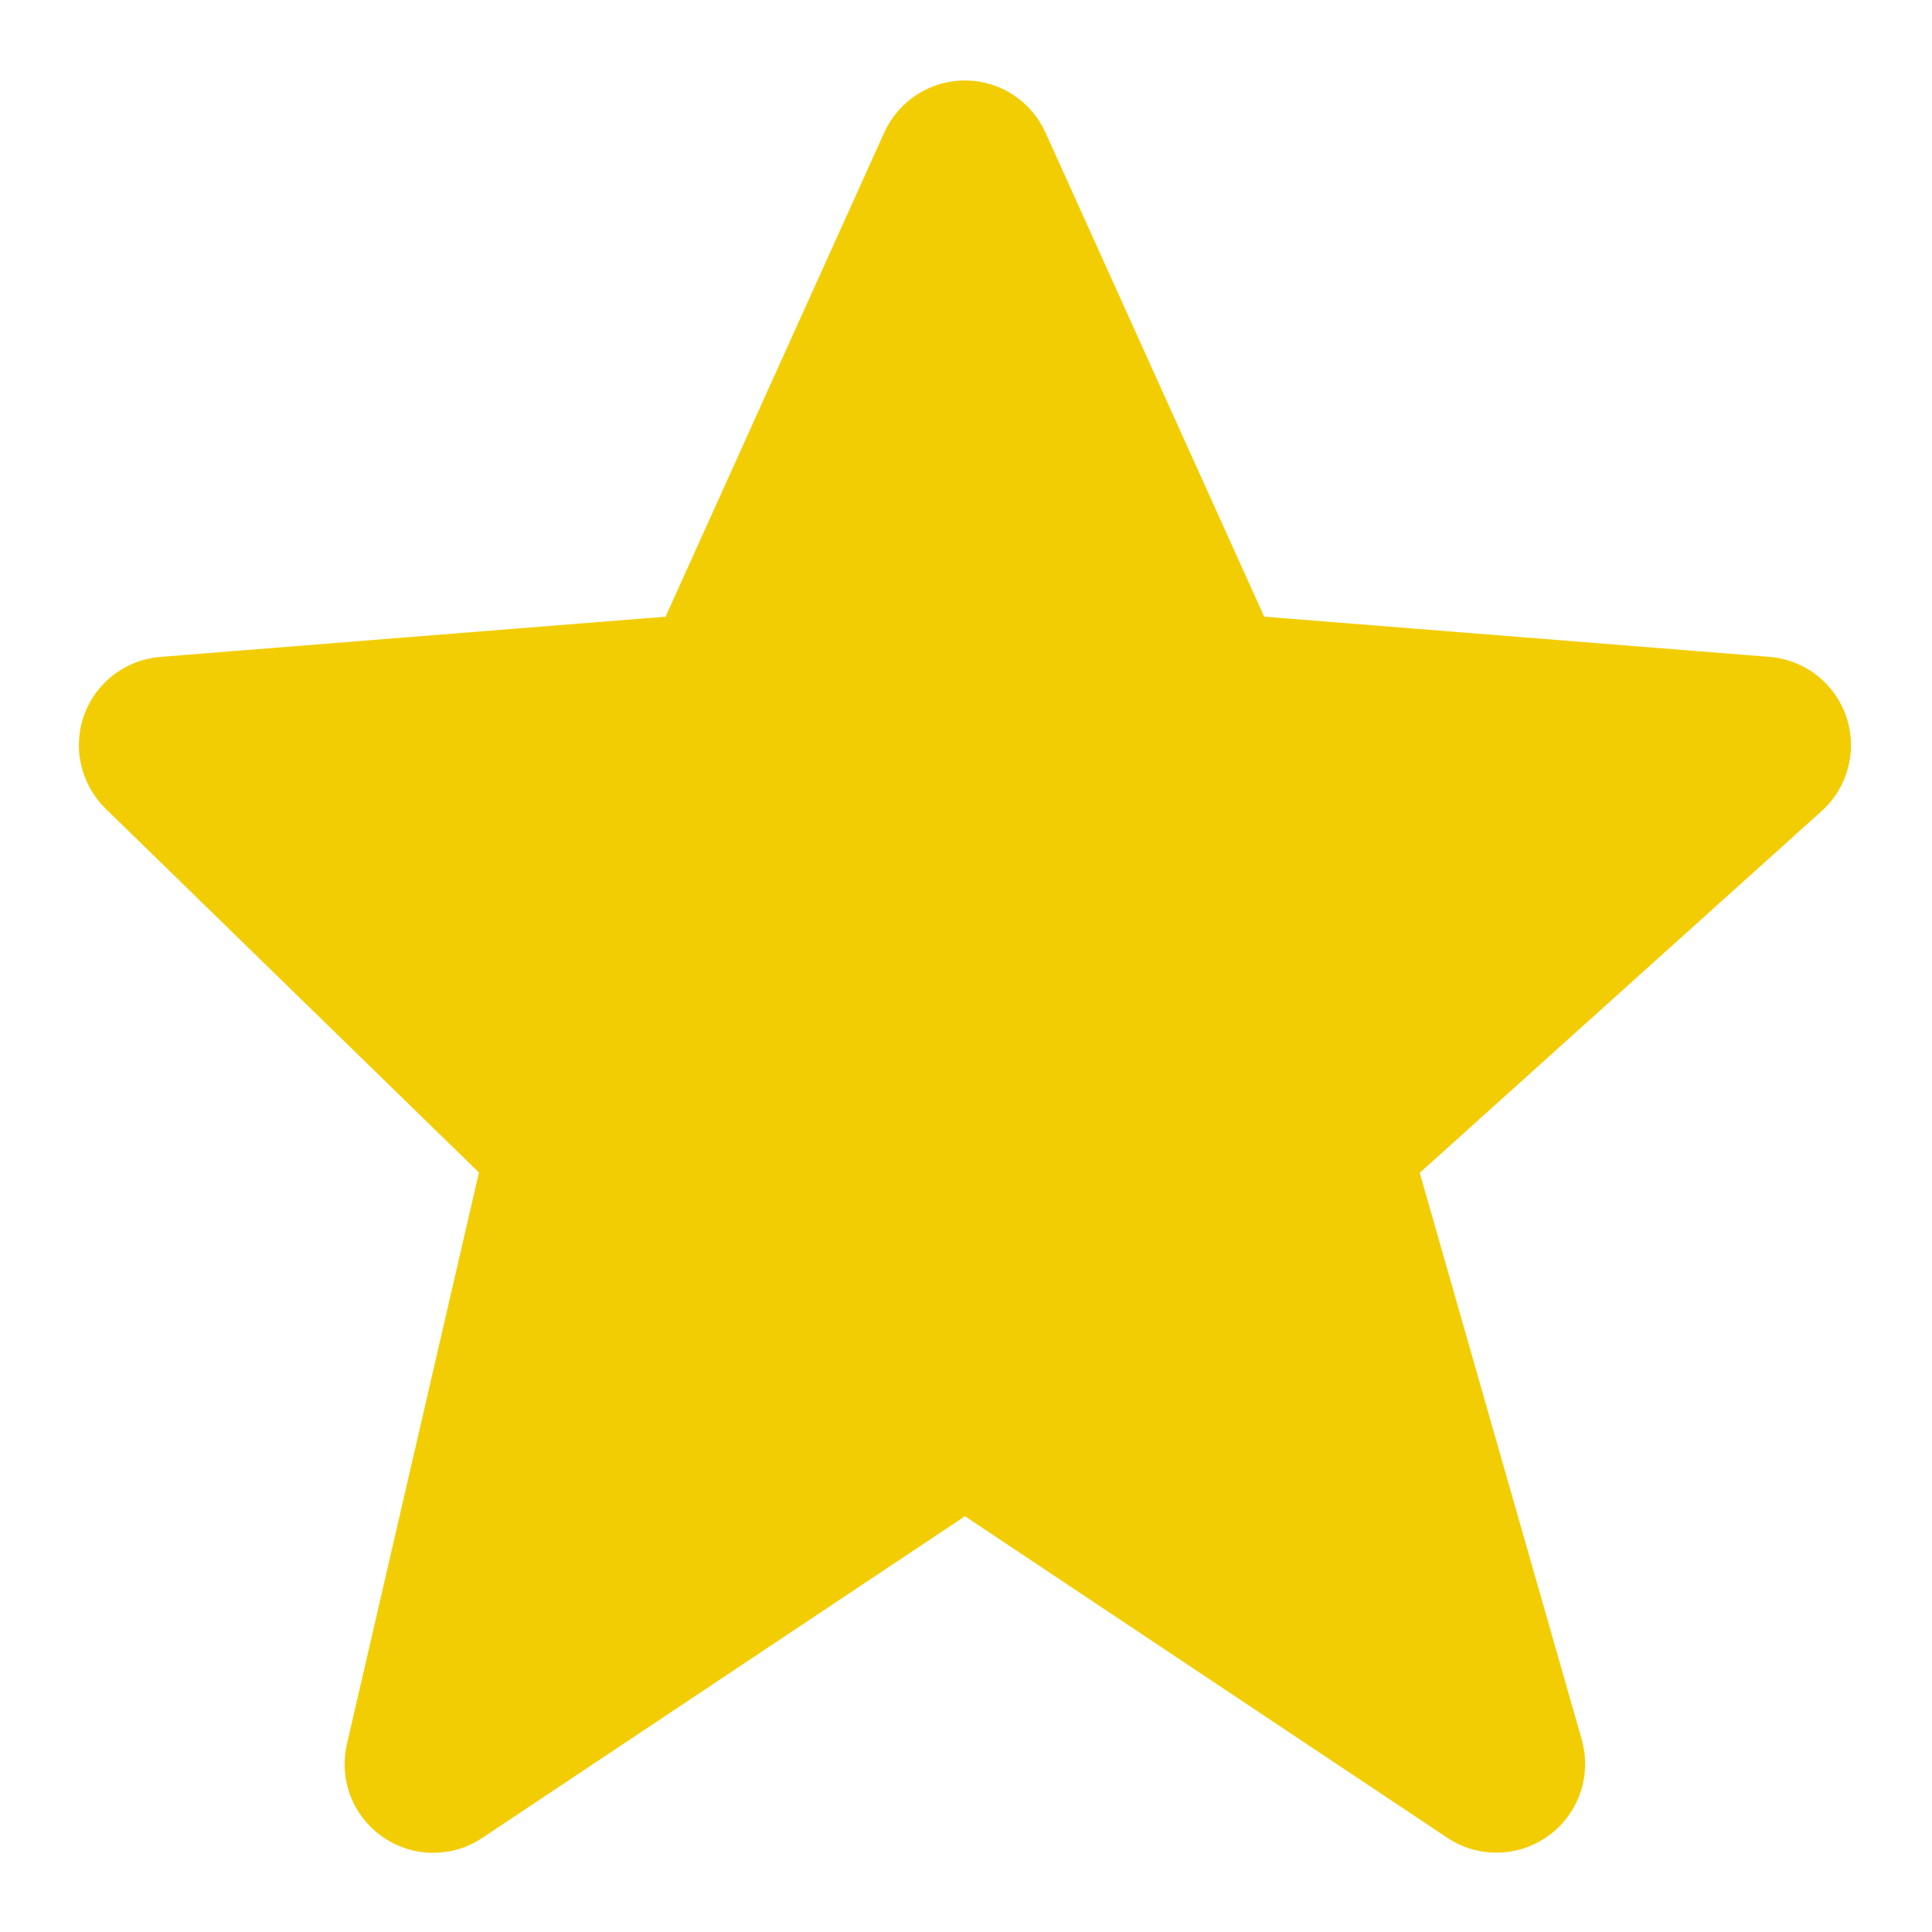 <svg width="20" height="20" viewBox="0 0 20 20" fill="none" xmlns="http://www.w3.org/2000/svg">
<path d="M19.113 7.42C19.055 7.25 18.949 7.101 18.807 6.99C18.666 6.88 18.495 6.814 18.316 6.8L13.087 6.384L10.824 1.375C10.752 1.214 10.635 1.077 10.487 0.981C10.339 0.884 10.166 0.833 9.989 0.833C9.812 0.833 9.639 0.884 9.491 0.98C9.343 1.076 9.225 1.213 9.153 1.374L6.89 6.384L1.661 6.8C1.486 6.814 1.318 6.878 1.177 6.985C1.037 7.091 0.931 7.236 0.871 7.402C0.811 7.568 0.8 7.747 0.84 7.919C0.879 8.091 0.967 8.248 1.093 8.371L4.958 12.138L3.591 18.056C3.55 18.235 3.563 18.422 3.629 18.594C3.696 18.765 3.812 18.913 3.963 19.017C4.115 19.122 4.294 19.179 4.478 19.18C4.662 19.181 4.842 19.128 4.994 19.025L9.989 15.696L14.983 19.025C15.139 19.129 15.324 19.183 15.511 19.178C15.699 19.174 15.88 19.113 16.032 19.002C16.183 18.892 16.297 18.738 16.359 18.56C16.42 18.383 16.425 18.191 16.375 18.011L14.697 12.141L18.858 8.396C19.13 8.151 19.23 7.767 19.113 7.42Z" fill="#F3CD03"/>
</svg>
